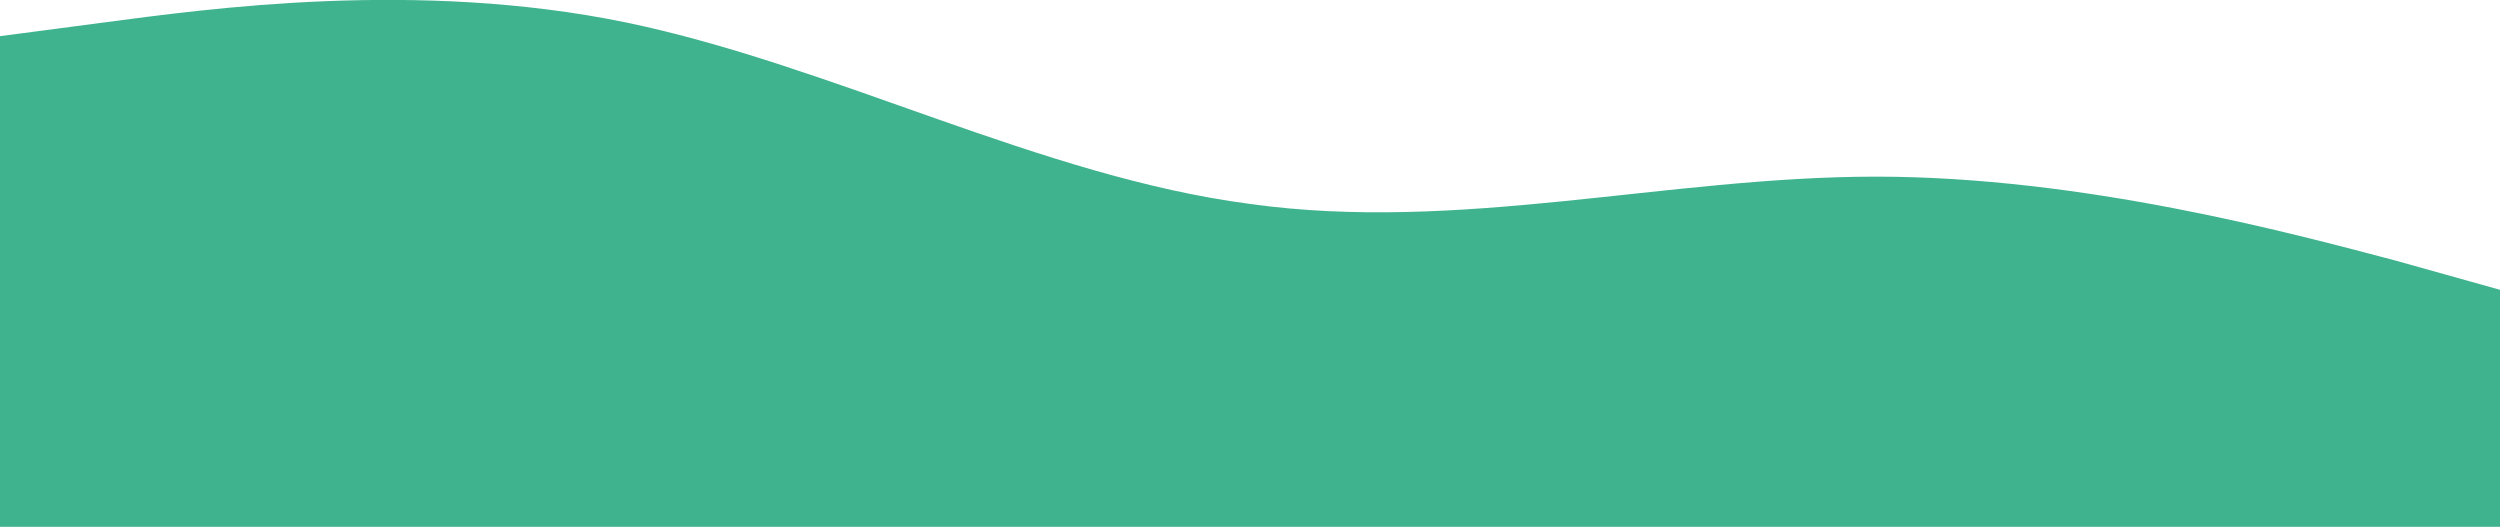<?xml version="1.0" encoding="utf-8"?>
<!-- Generator: Adobe Illustrator 22.0.1, SVG Export Plug-In . SVG Version: 6.00 Build 0)  -->
<svg version="1.1" id="Layer_1" xmlns="http://www.w3.org/2000/svg" xmlns:xlink="http://www.w3.org/1999/xlink" x="0px" y="0px"
	 viewBox="0 0 1438 303" style="enable-background:new 0 0 1438 303;" xml:space="preserve">
<style type="text/css">
	.st0{fill:#3FB38E;}
</style>
<path class="st0" d="M0,20.8l60-7.9c60-7.9,180-24.7,300,0c119,24.7,239,88.7,359,104.4c120,16.8,240-15.7,360-15.7
	c119,0,239,32.5,299,48.3l60,16.8V303h-60c-60,0-180,0-299,0c-120,0-240,0-360,0s-240,0-359,0c-120,0-240,0-300,0H0V20.8z"/>
</svg>
